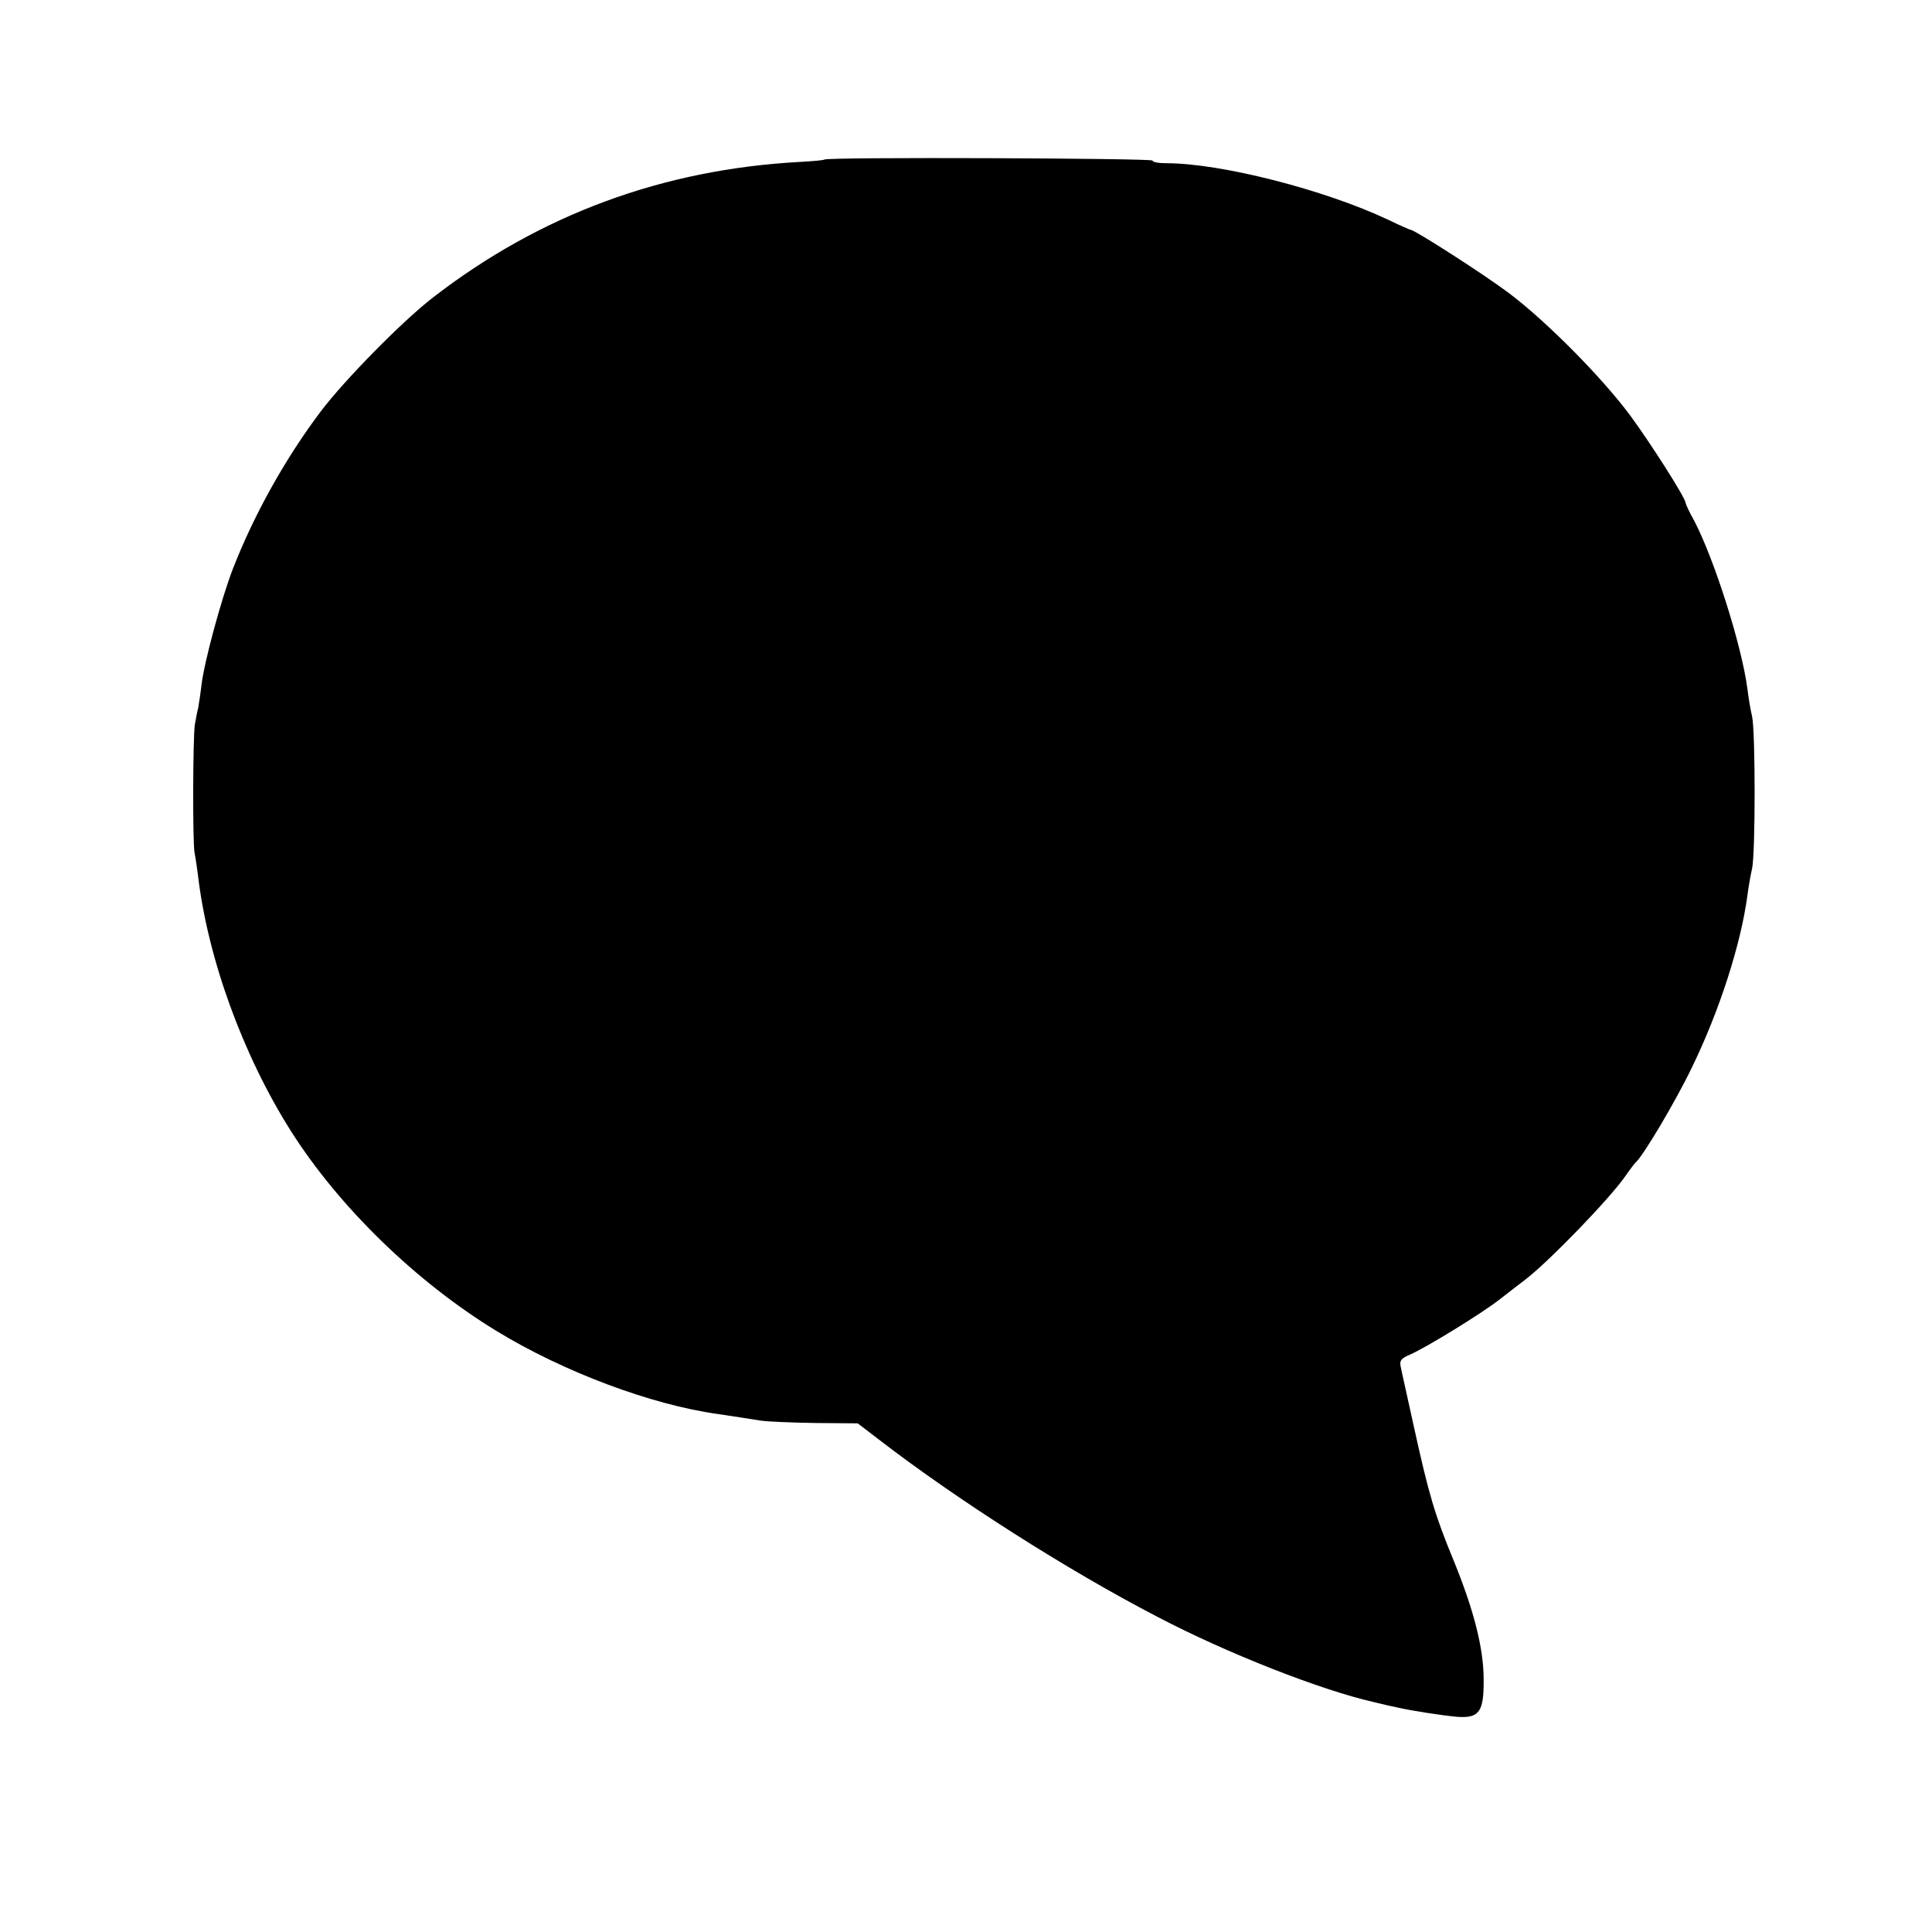 <?xml version="1.0" standalone="no"?>
<!DOCTYPE svg PUBLIC "-//W3C//DTD SVG 20010904//EN"
 "http://www.w3.org/TR/2001/REC-SVG-20010904/DTD/svg10.dtd">
<svg version="1.0" xmlns="http://www.w3.org/2000/svg"
 width="580pt" height="580pt" viewBox="0 0 580 580"
 preserveAspectRatio="xMidYMid meet">
<g transform="translate(0,580) scale(0.1,-0.1)"
fill="#000000" stroke="none">
<path d="M2475 5321 c-2 -2 -35 -5 -72 -7 -412 -22 -781 -158 -1103 -407 -92
-71 -265 -247 -337 -342 -107 -142 -201 -311 -264 -473 -35 -91 -85 -276 -94
-347 -3 -27 -8 -59 -10 -70 -3 -11 -7 -33 -10 -50 -6 -37 -7 -351 -1 -385 3
-14 7 -43 10 -65 29 -251 135 -542 279 -770 145 -229 377 -454 618 -601 200
-122 463 -221 664 -249 65 -10 88 -13 130 -20 22 -3 96 -6 165 -7 l125 -1 60
-46 c237 -183 570 -395 840 -535 210 -110 491 -220 650 -256 28 -7 59 -14 70
-16 43 -10 135 -24 179 -28 67 -5 81 15 80 113 0 93 -30 209 -90 356 -57 138
-75 200 -119 400 -19 88 -38 170 -40 182 -4 18 1 25 27 36 47 20 215 123 270
166 25 20 61 47 79 61 71 55 252 242 299 310 13 19 27 37 30 40 22 18 121 185
169 285 83 170 148 373 167 518 3 23 9 59 14 80 10 48 10 407 0 456 -5 20 -11
57 -14 82 -17 131 -100 391 -160 506 -15 26 -26 51 -26 54 0 14 -105 179 -167
263 -84 113 -250 281 -363 366 -70 53 -283 190 -295 190 -2 0 -32 13 -67 30
-193 91 -503 170 -667 170 -22 0 -41 3 -41 8 0 7 -978 11 -985 3z"/>
</g>
</svg>
